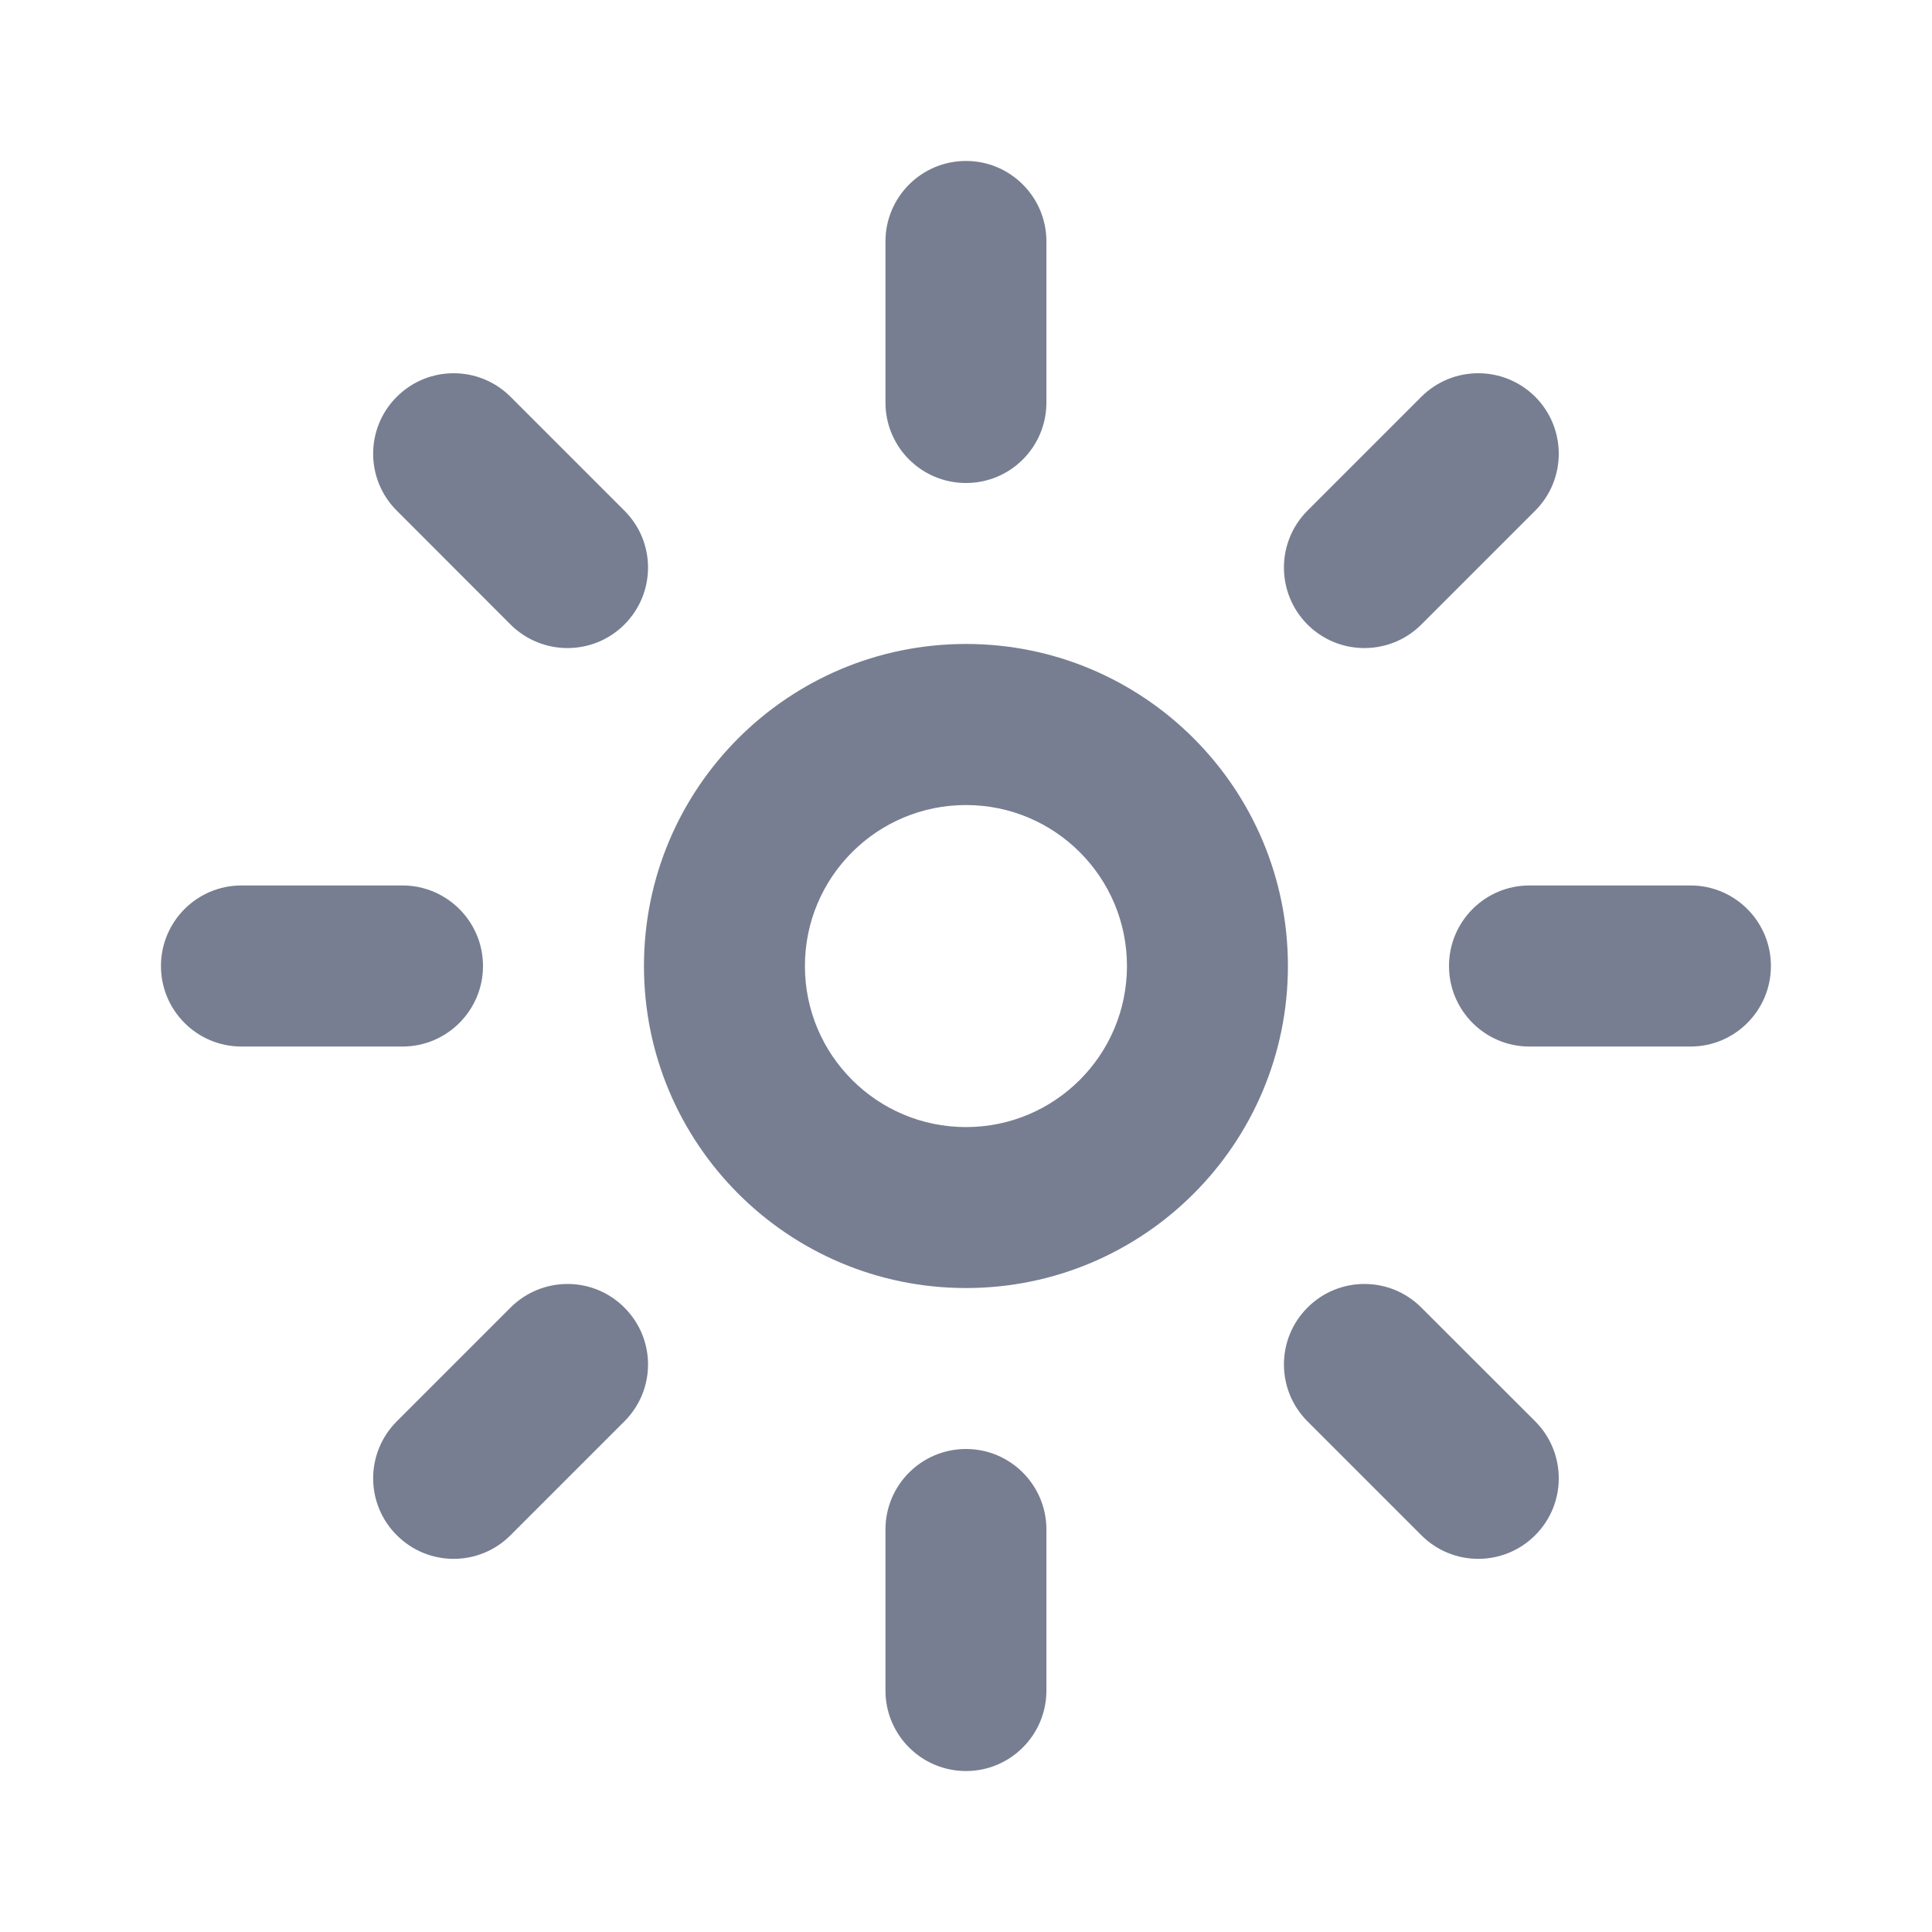 <svg width="16" height="16" viewBox="0 0 16 16" fill="none" xmlns="http://www.w3.org/2000/svg">
<path d="M8 1.333C7.631 1.333 7.333 1.632 7.333 2V3.333C7.333 3.702 7.631 4 8 4C8.368 4 8.666 3.702 8.666 3.333V2C8.666 1.632 8.368 1.333 8 1.333Z" fill="#777E91"/>
<path d="M8 12C7.631 12 7.333 12.299 7.333 12.667V14C7.333 14.368 7.631 14.667 8 14.667C8.368 14.667 8.666 14.368 8.666 14V12.667C8.666 12.299 8.368 12 8 12Z" fill="#777E91"/>
<path d="M14 7.333C14.368 7.333 14.666 7.632 14.666 8C14.666 8.368 14.368 8.667 14 8.667H12.666C12.298 8.667 12 8.368 12 8C12 7.632 12.298 7.333 12.666 7.333H14Z" fill="#777E91"/>
<path d="M4 8C4 7.632 3.701 7.333 3.333 7.333H2C1.631 7.333 1.333 7.632 1.333 8C1.333 8.368 1.631 8.667 2 8.667H3.333C3.701 8.667 4 8.368 4 8Z" fill="#777E91"/>
<path d="M11.771 3.286C12.031 3.026 12.453 3.026 12.714 3.286C12.974 3.547 12.974 3.969 12.714 4.229L11.771 5.172C11.511 5.432 11.088 5.432 10.828 5.172C10.568 4.911 10.568 4.489 10.828 4.229L11.771 3.286Z" fill="#777E91"/>
<path d="M5.171 10.829C4.911 10.568 4.489 10.568 4.228 10.829L3.286 11.771C3.025 12.032 3.025 12.454 3.286 12.714C3.546 12.975 3.968 12.975 4.228 12.714L5.171 11.771C5.432 11.511 5.432 11.089 5.171 10.829Z" fill="#777E91"/>
<path d="M12.714 11.771C12.974 12.032 12.974 12.454 12.714 12.714C12.453 12.975 12.031 12.975 11.771 12.714L10.828 11.771C10.568 11.511 10.568 11.089 10.828 10.829C11.088 10.568 11.511 10.568 11.771 10.829L12.714 11.771Z" fill="#777E91"/>
<path d="M5.171 5.172C5.432 4.911 5.432 4.489 5.171 4.229L4.228 3.286C3.968 3.026 3.546 3.026 3.286 3.286C3.025 3.546 3.025 3.969 3.286 4.229L4.228 5.172C4.489 5.432 4.911 5.432 5.171 5.172Z" fill="#777E91"/>
<path fill-rule="evenodd" clip-rule="evenodd" d="M8 9.334C8.736 9.334 9.333 8.737 9.333 8C9.333 7.264 8.736 6.667 8 6.667C7.263 6.667 6.666 7.264 6.666 8C6.666 8.737 7.263 9.334 8 9.334ZM8 10.667C9.472 10.667 10.666 9.473 10.666 8C10.666 6.527 9.472 5.333 8 5.333C6.527 5.333 5.333 6.527 5.333 8C5.333 9.473 6.527 10.667 8 10.667Z" fill="#777E91"/>
</svg>
